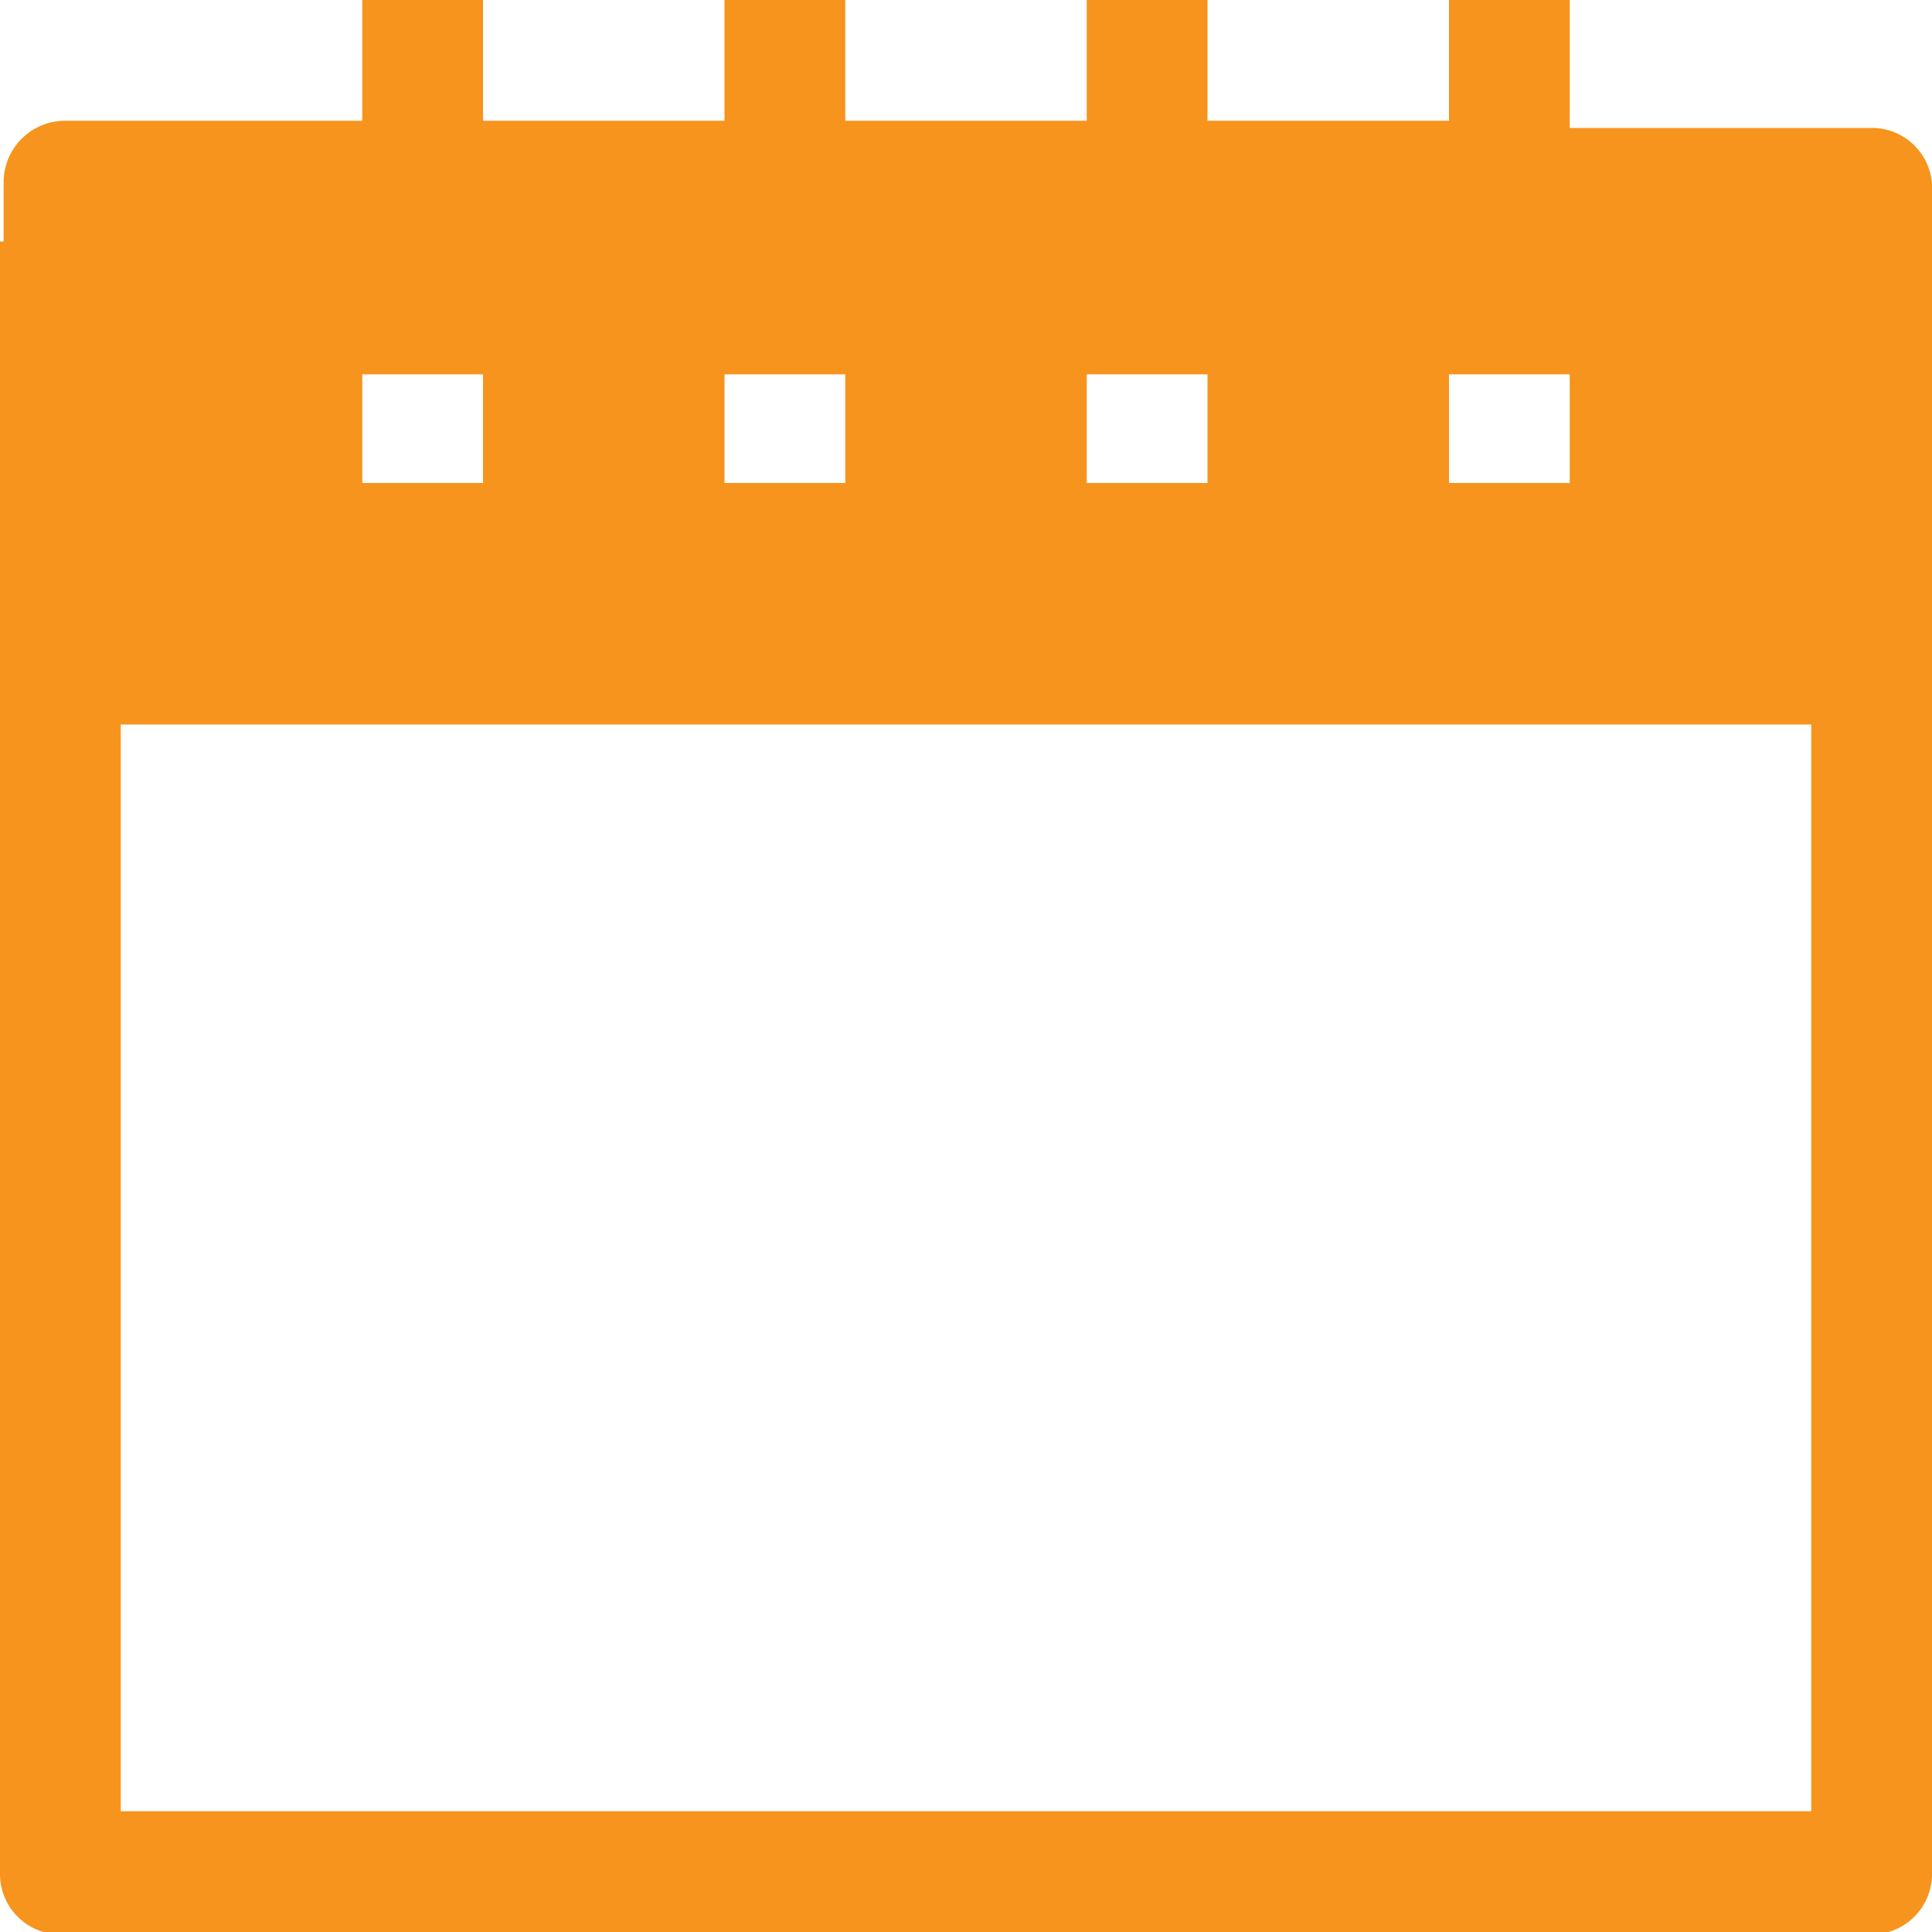 <svg xmlns="http://www.w3.org/2000/svg" viewBox="0 0 16 16"><defs><style>.icons08{fill:#f7941d;}</style></defs><g id="a979ad37-cfb7-4a9e-8543-1428a719f90f" data-name="calendars"><path id="e9fdcdd1-54eb-4b5f-be93-f4787ad6e815" data-name="icons08" class="icons08" d="M15.53,1.06H13V0H12v1H10V0H9v1h-2V0H6v1h-2V0H3v1H.53a.51.51,0,0,0-.5.5v.5H0v3H0V15.52a.5.5,0,0,0,.5.5h15a.5.5,0,0,0,.5-.5v-14A.5.5,0,0,0,15.53,1.06ZM12,3.1h1V4H12Zm-3,0h1V4H9Zm-3,0h1V4H6Zm-3,0h1V4H3ZM15,15H1v-9H15Z"/></g></svg>